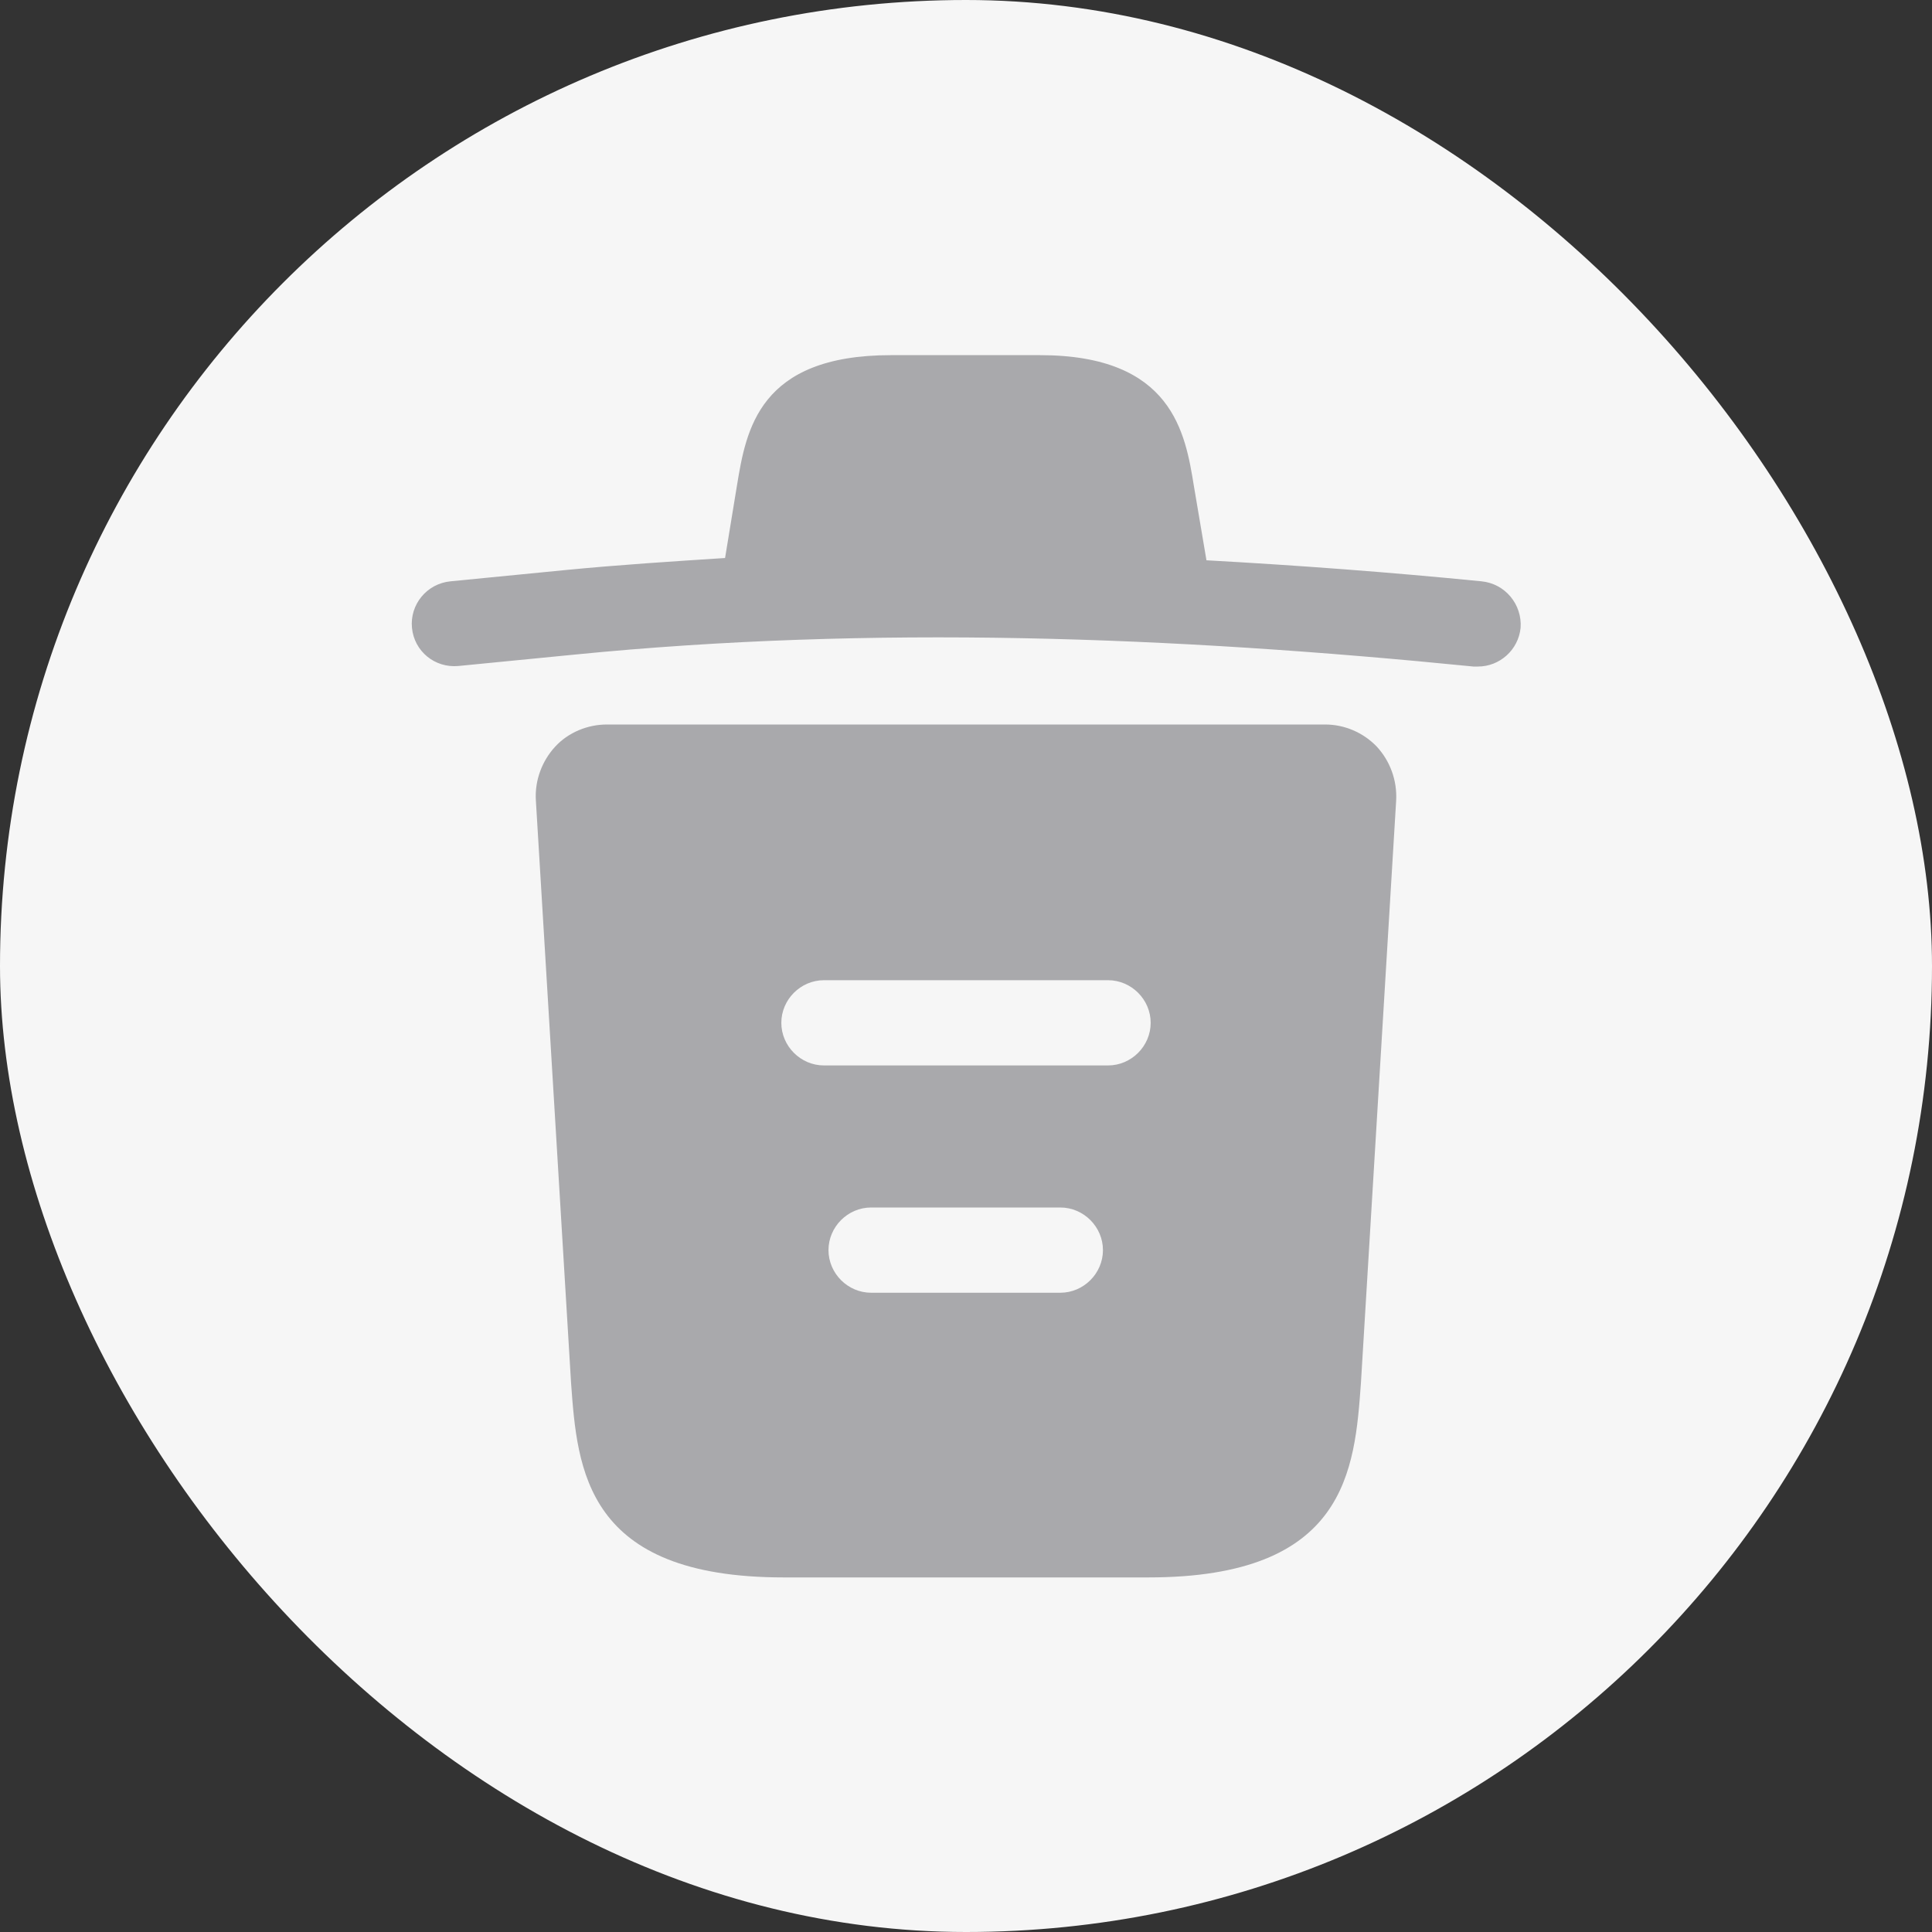 <svg width="34" height="34" viewBox="0 0 34 34" fill="none" xmlns="http://www.w3.org/2000/svg">
<rect x="0" y="0" width="34" height="34" fill="#333333" stroke="none"/>
<rect width="34" height="34" rx="17" fill="#F6F6F6"/>
<path d="M26.07 10.23C24.46 10.07 22.85 9.95 21.23 9.86V9.85L21.01 8.55C20.86 7.63 20.64 6.25 18.3 6.25H15.68C13.35 6.25 13.13 7.57 12.97 8.54L12.76 9.82C11.83 9.88 10.9 9.94 9.97 10.03L7.93 10.23C7.51 10.27 7.21 10.64 7.25 11.05C7.29 11.46 7.65 11.76 8.07 11.72L10.11 11.52C15.35 11 20.63 11.2 25.93 11.73C25.96 11.73 25.98 11.73 26.01 11.73C26.39 11.73 26.72 11.44 26.76 11.05C26.79 10.64 26.49 10.27 26.07 10.23Z" fill="#A9A9AC"/>
<path d="M24.23 13.14C23.99 12.89 23.66 12.75 23.32 12.75H10.68C10.34 12.75 10 12.89 9.77 13.14C9.54 13.39 9.41 13.73 9.43 14.08L10.05 24.34C10.16 25.86 10.3 27.76 13.79 27.76H20.21C23.7 27.76 23.84 25.87 23.95 24.34L24.57 14.09C24.59 13.73 24.46 13.39 24.23 13.14ZM18.66 22.75H15.33C14.92 22.75 14.58 22.41 14.58 22C14.58 21.59 14.92 21.25 15.33 21.25H18.66C19.07 21.25 19.41 21.59 19.41 22C19.41 22.41 19.07 22.75 18.66 22.75ZM19.5 18.75H14.5C14.09 18.75 13.75 18.41 13.75 18C13.75 17.59 14.09 17.25 14.5 17.25H19.5C19.91 17.25 20.25 17.59 20.25 18C20.25 18.41 19.91 18.75 19.5 18.75Z" fill="#A9A9AC"/>
</svg>

